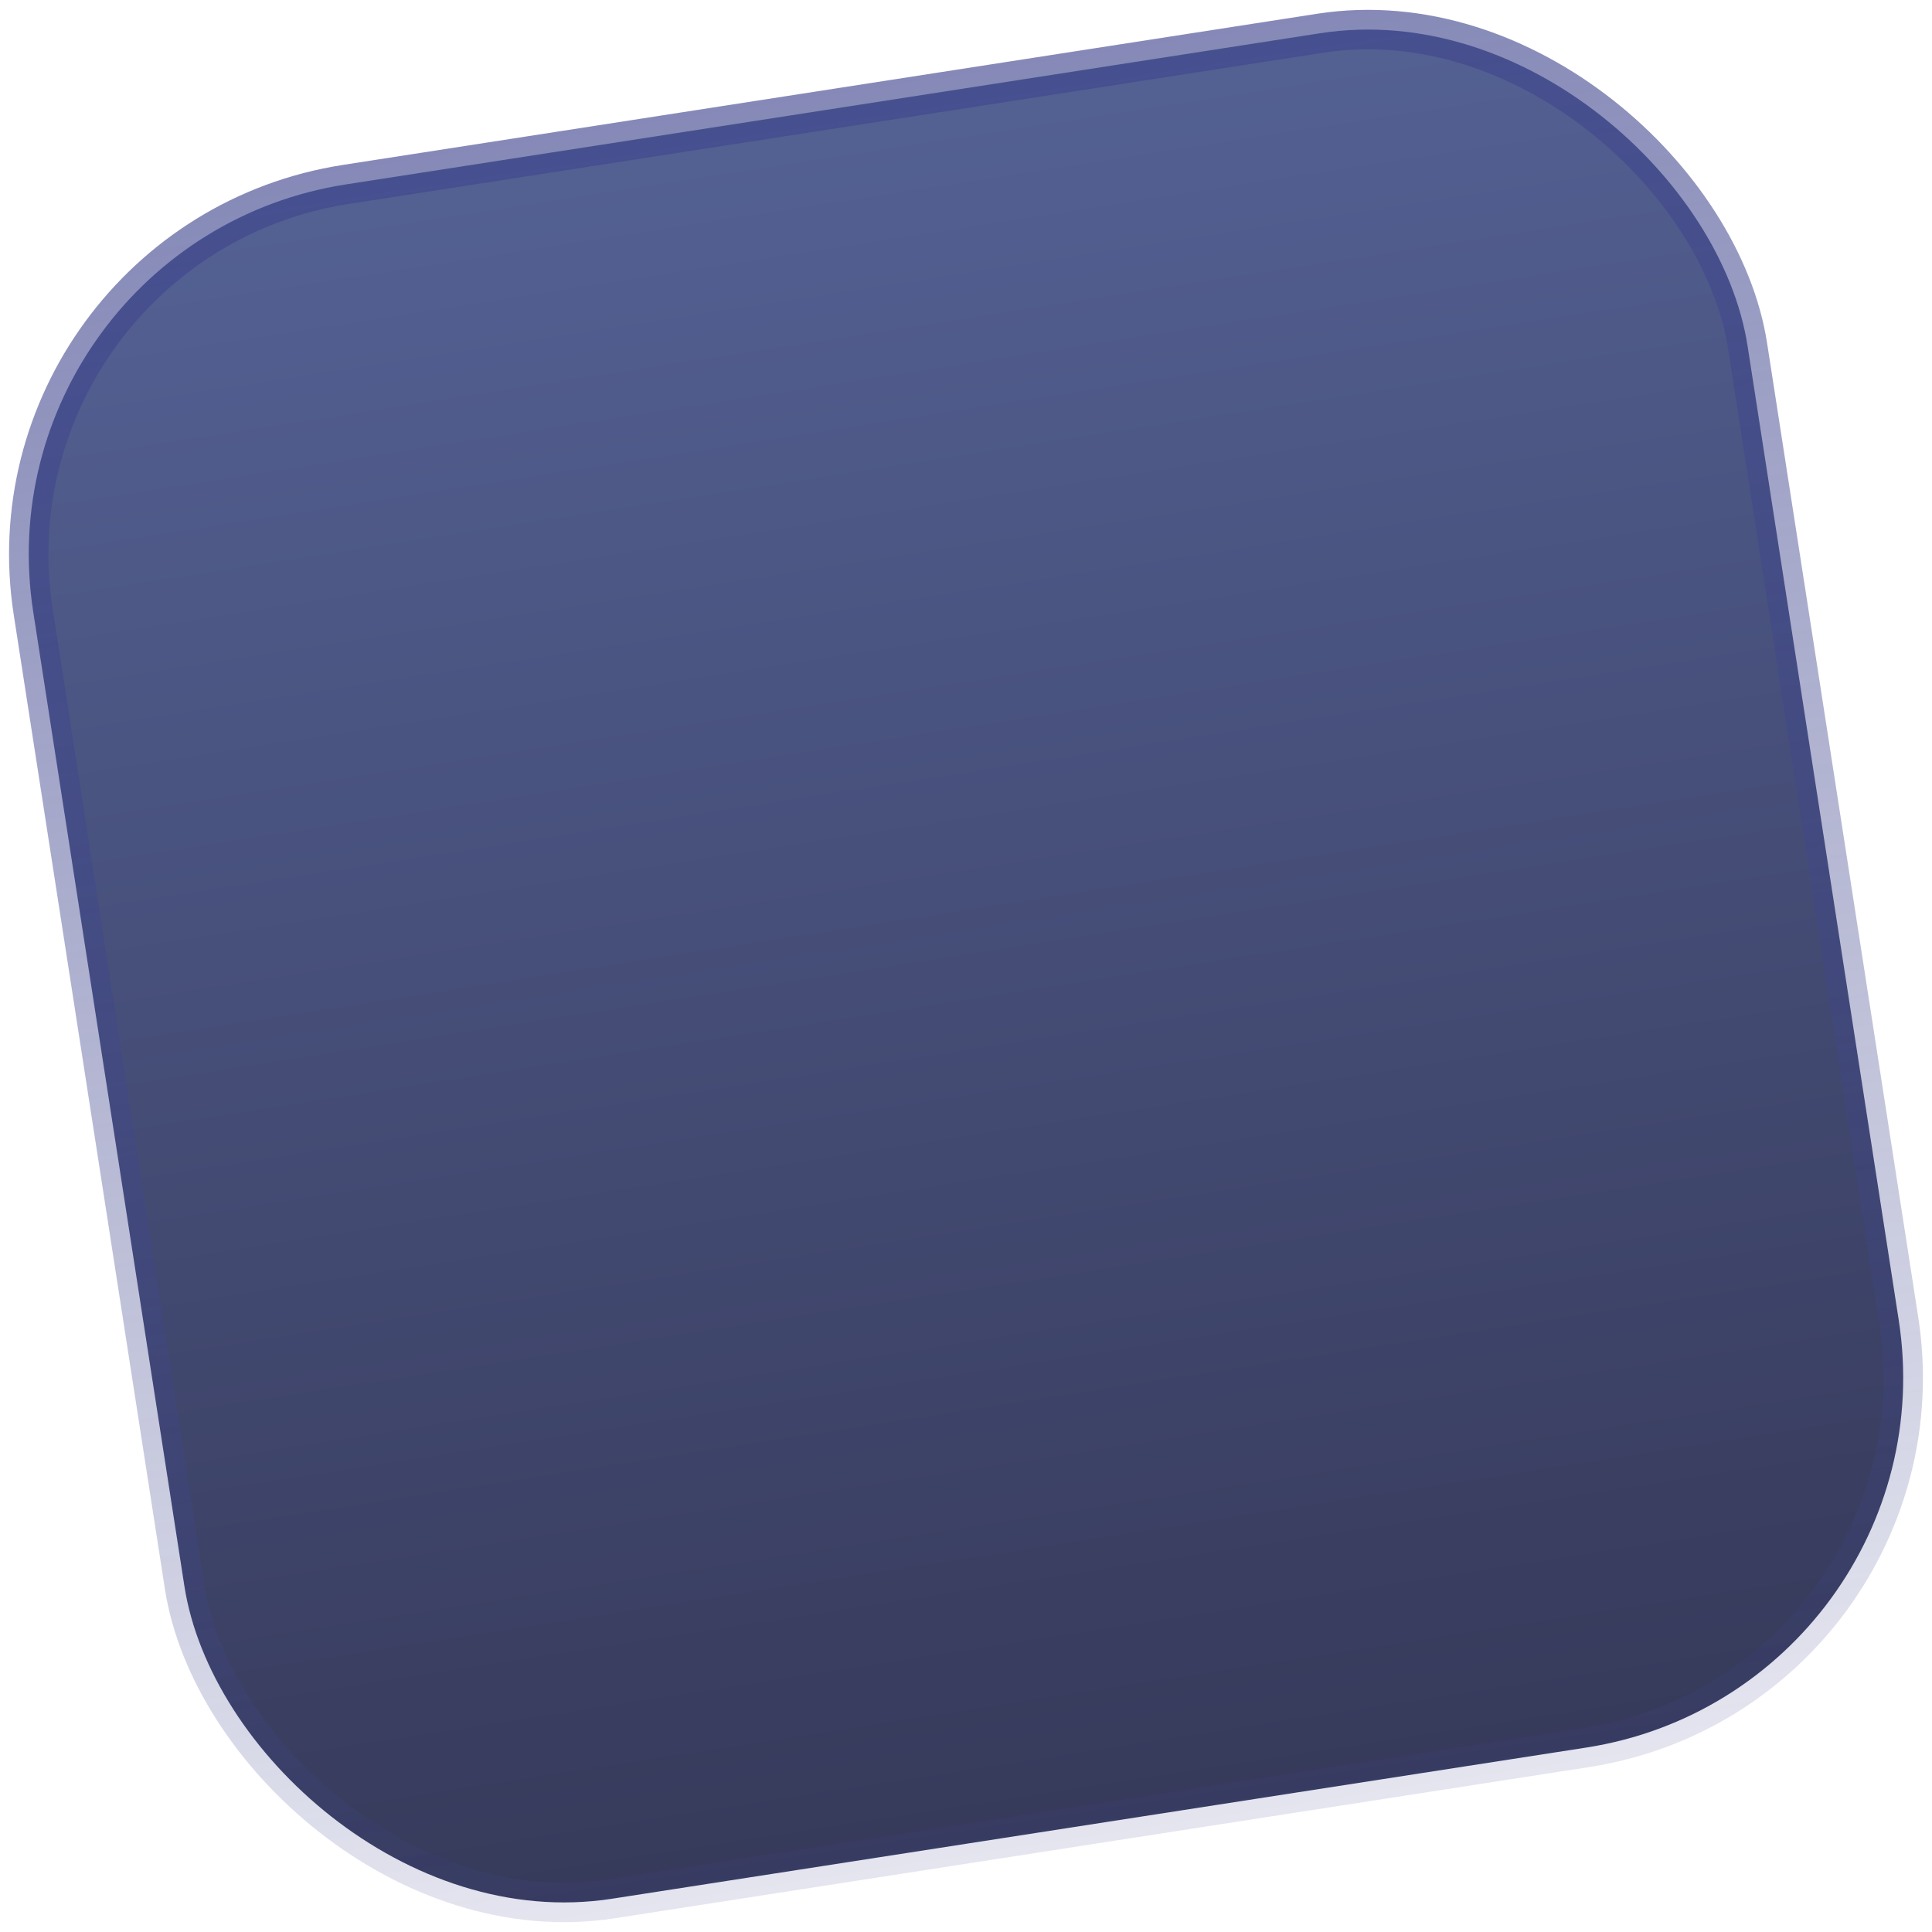 <svg width="98" height="98" viewBox="0 0 98 98" fill="none" xmlns="http://www.w3.org/2000/svg">
<rect x="-1.227" y="12.267" width="88" height="88" rx="19" transform="rotate(-8.82 -1.227 12.267)" fill="url(#paint0_linear_101_403)" fill-opacity="0.9" stroke="url(#paint1_linear_101_403)" stroke-width="2"/>
<defs>
<linearGradient id="paint0_linear_101_403" x1="42.499" y1="-17.436" x2="42.499" y2="126.055" gradientUnits="userSpaceOnUse">
<stop stop-color="#4C5E9D"/>
<stop offset="1" stop-color="#171836"/>
</linearGradient>
<linearGradient id="paint1_linear_101_403" x1="42.632" y1="11.432" x2="42.632" y2="101.432" gradientUnits="userSpaceOnUse">
<stop stop-color="#3F458D" stop-opacity="0.63"/>
<stop offset="1" stop-color="#3F458D" stop-opacity="0.14"/>
</linearGradient>
</defs>
</svg>
